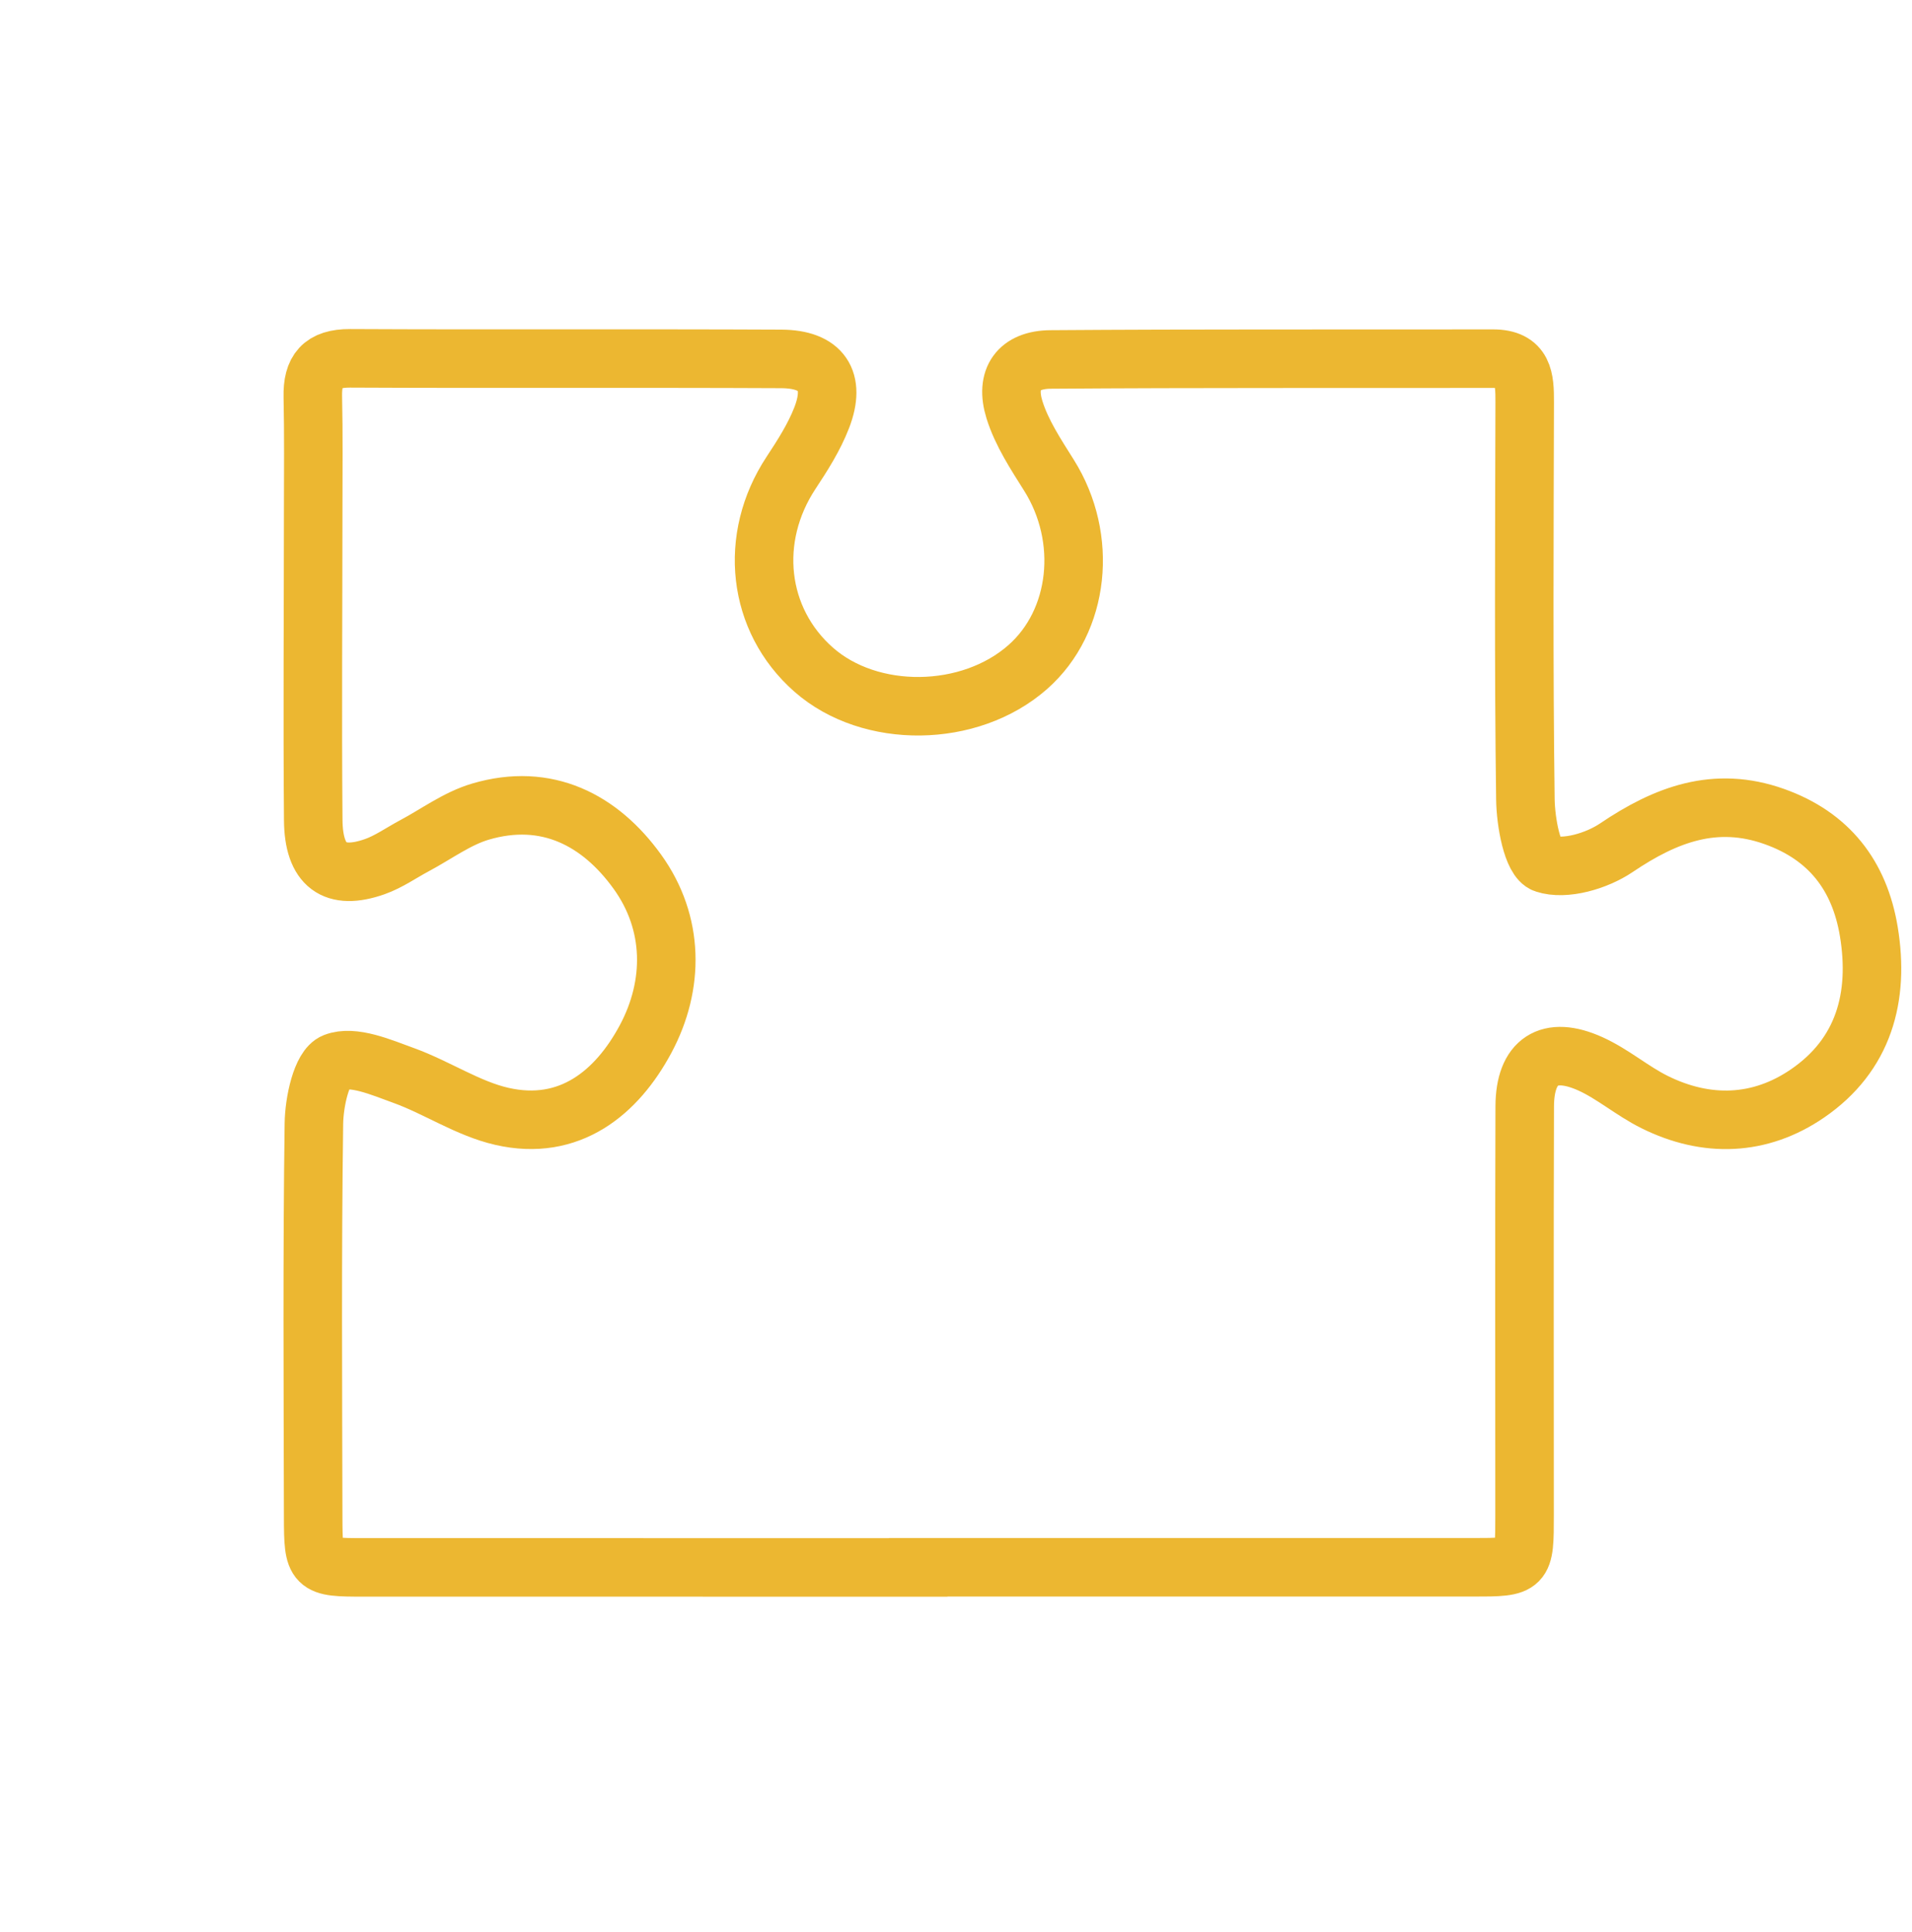 <svg width="98" height="99" viewBox="0 0 98 99" fill="none" xmlns="http://www.w3.org/2000/svg">
<path d="M47.062 80.333C37.583 80.333 28.105 80.334 18.626 80.332C16.112 80.331 16.057 80.291 16.052 77.753C16.039 71.033 15.997 64.311 16.089 57.592C16.104 56.485 16.474 54.71 17.15 54.447C18.103 54.074 19.539 54.703 20.689 55.12C22.398 55.738 23.976 56.815 25.72 57.215C29.195 58.011 31.619 56.003 33.092 53.249C34.57 50.486 34.566 47.308 32.665 44.673C30.753 42.023 28.022 40.595 24.623 41.598C23.43 41.95 22.367 42.747 21.245 43.345C20.569 43.705 19.927 44.164 19.214 44.416C17.147 45.146 16.074 44.369 16.055 42.03C16.011 36.719 16.05 31.406 16.053 26.093C16.054 24.175 16.076 22.256 16.034 20.339C16.004 18.992 16.51 18.358 17.947 18.365C25.313 18.402 32.678 18.36 40.044 18.395C42.108 18.405 42.855 19.493 42.12 21.4C41.734 22.4 41.139 23.333 40.544 24.235C38.339 27.579 38.805 31.769 41.705 34.322C44.606 36.875 49.706 36.812 52.681 34.186C55.346 31.834 55.793 27.585 53.767 24.36C53.094 23.289 52.369 22.192 51.998 21.005C51.501 19.411 52.216 18.435 53.848 18.423C61.404 18.367 68.96 18.395 76.516 18.382C78.107 18.379 78.152 19.424 78.149 20.604C78.132 27.388 78.094 34.173 78.184 40.956C78.199 42.122 78.537 44.053 79.18 44.266C80.218 44.609 81.839 44.128 82.845 43.45C85.377 41.739 87.921 40.774 90.943 41.849C93.742 42.844 95.31 44.864 95.787 47.747C96.341 51.108 95.524 54.068 92.644 56.042C90.212 57.709 87.476 57.809 84.802 56.481C83.663 55.916 82.671 55.046 81.516 54.524C79.392 53.564 78.158 54.383 78.15 56.706C78.126 63.682 78.141 70.658 78.142 77.634C78.143 80.318 78.139 80.327 75.495 80.327C66.017 80.328 56.54 80.327 47.062 80.327V80.333Z" stroke="#ECB731" stroke-width="3"/>
</svg>
